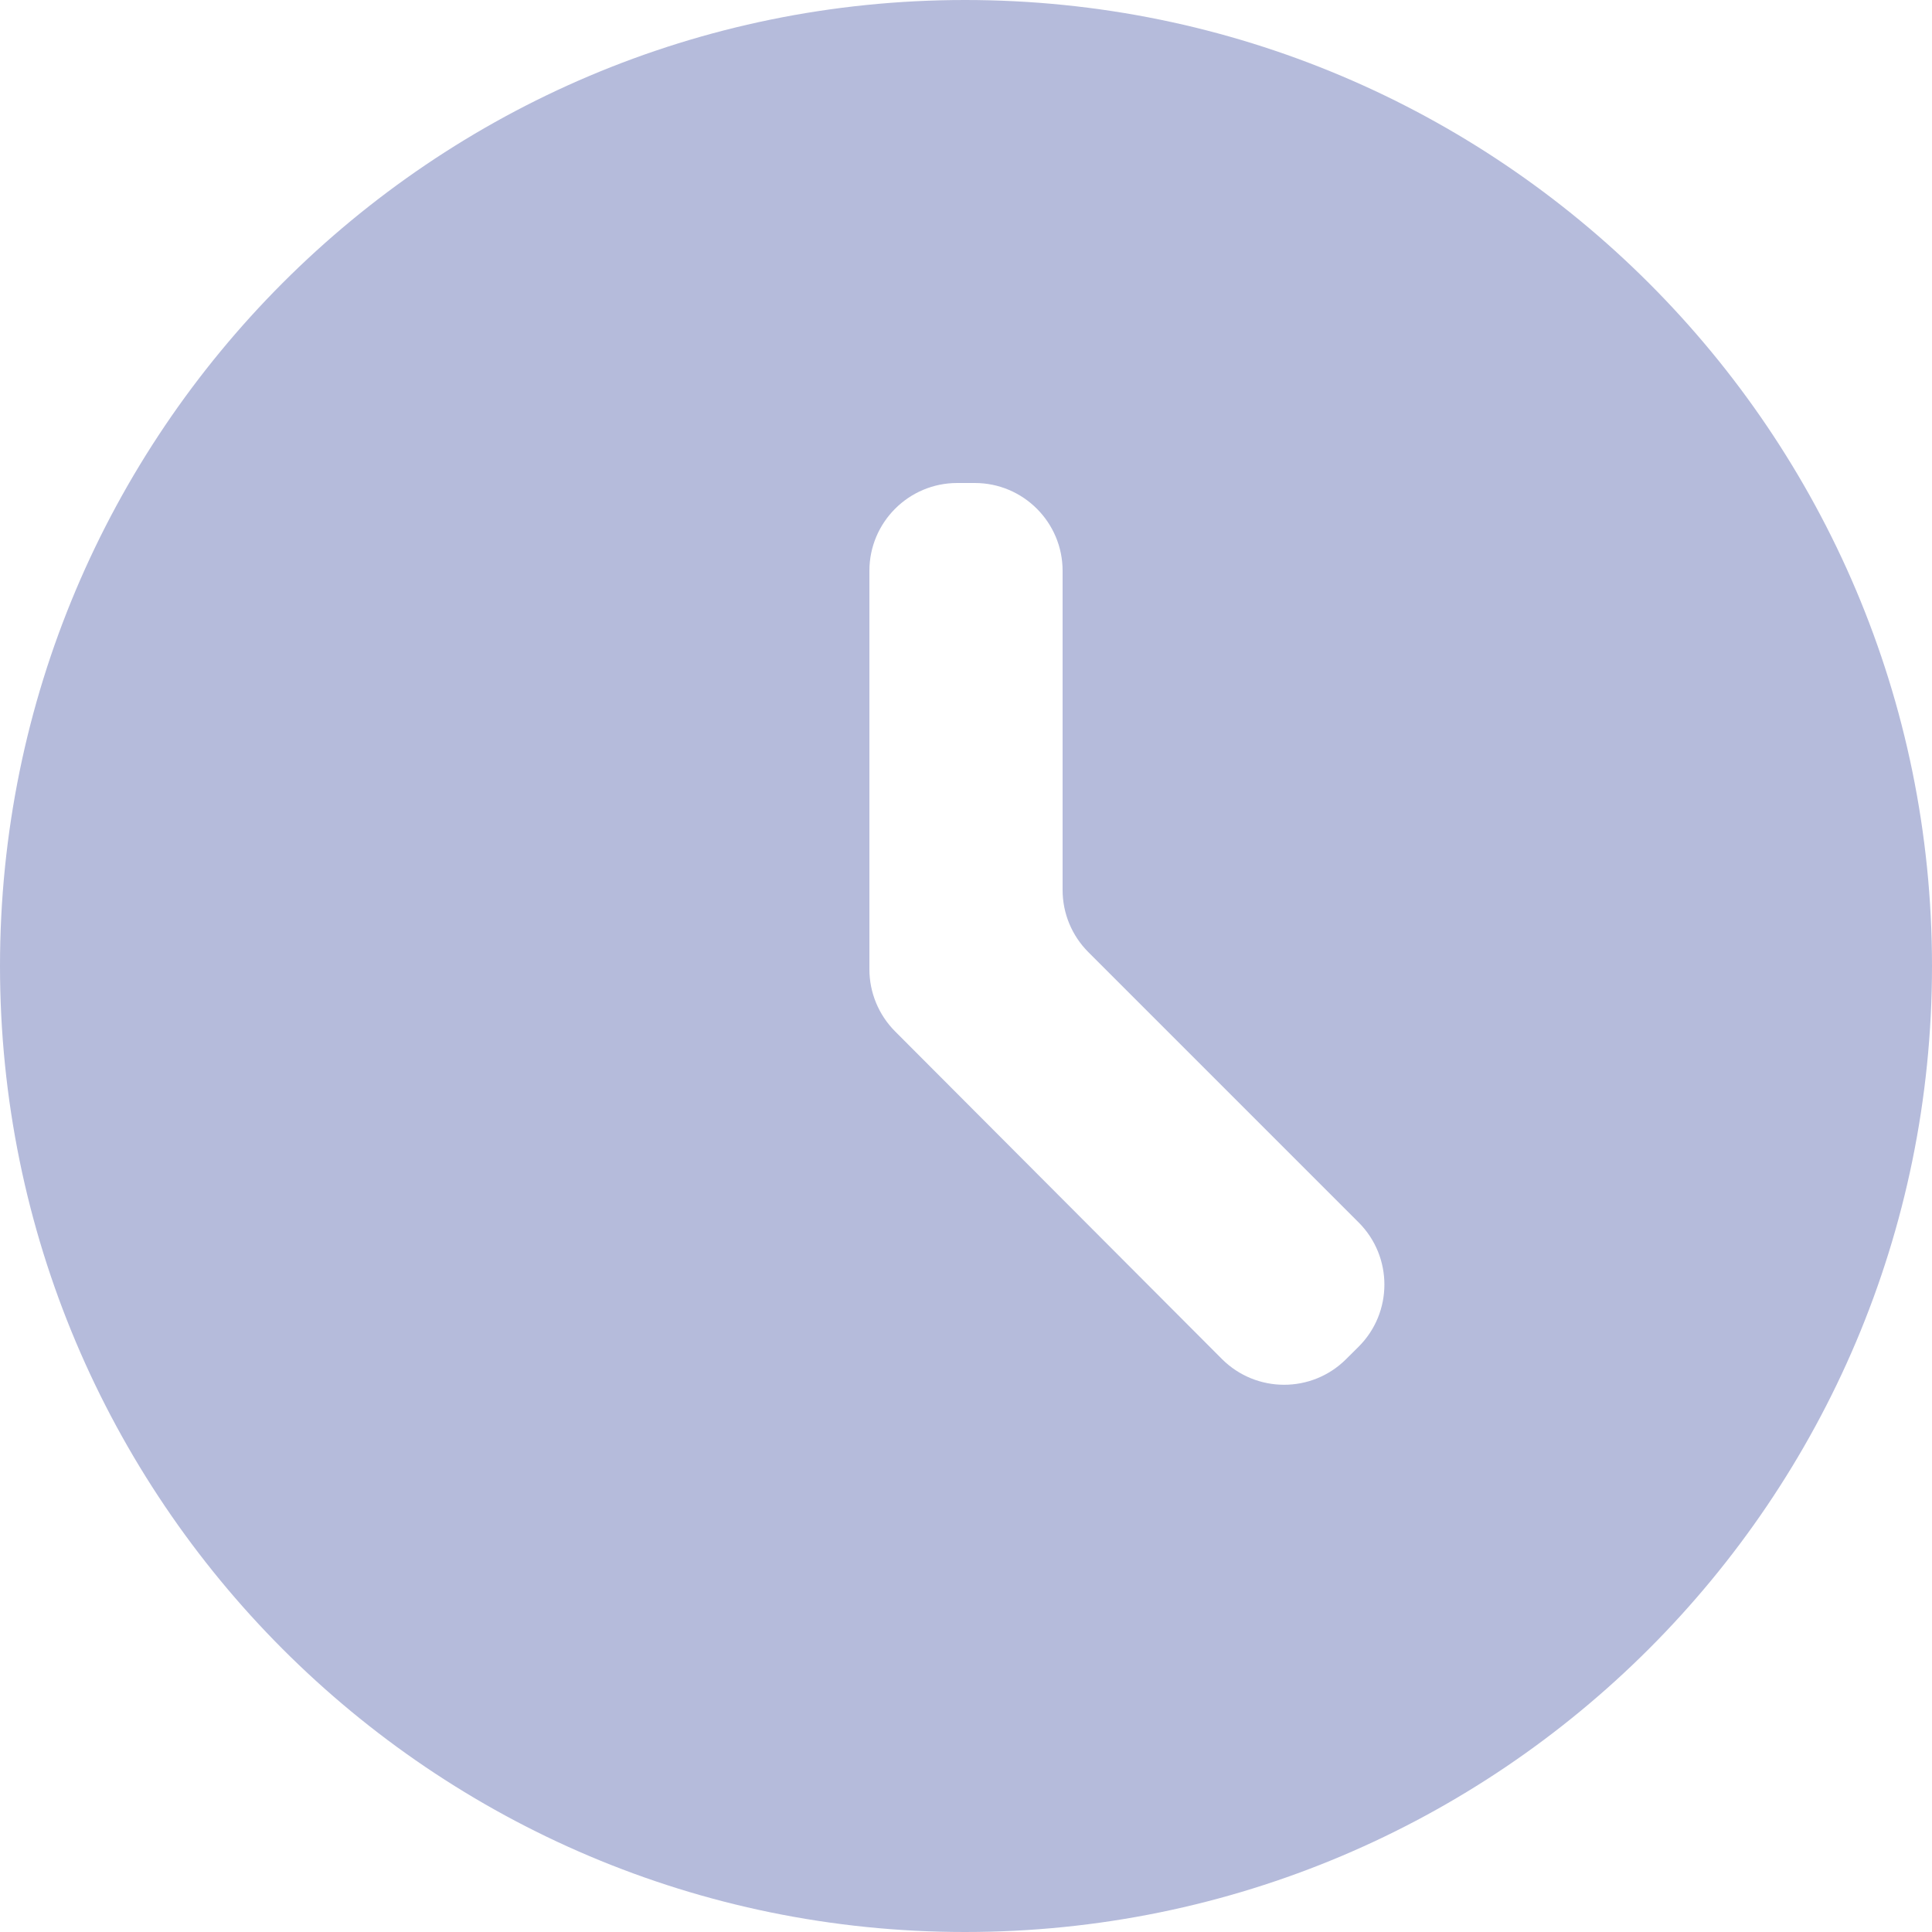 <svg width="22" height="22" viewBox="0 0 22 22" fill="none" xmlns="http://www.w3.org/2000/svg">
<path d="M10.989 0C4.917 0 0 4.928 0 11C0 17.072 4.917 22 10.989 22C17.072 22 22 17.072 22 11C22 4.928 17.072 0 10.989 0ZM15.327 15.478C14.936 15.867 14.304 15.865 13.914 15.475L10.192 11.744C10.005 11.556 9.9 11.302 9.9 11.037V6.5C9.9 5.948 10.348 5.5 10.9 5.5H11.1C11.652 5.5 12.1 5.948 12.1 6.5V10.135C12.1 10.4 12.205 10.654 12.393 10.842L15.471 13.92C15.863 14.312 15.862 14.947 15.469 15.337L15.327 15.478Z" fill="#B5BBDB"/>
</svg>
